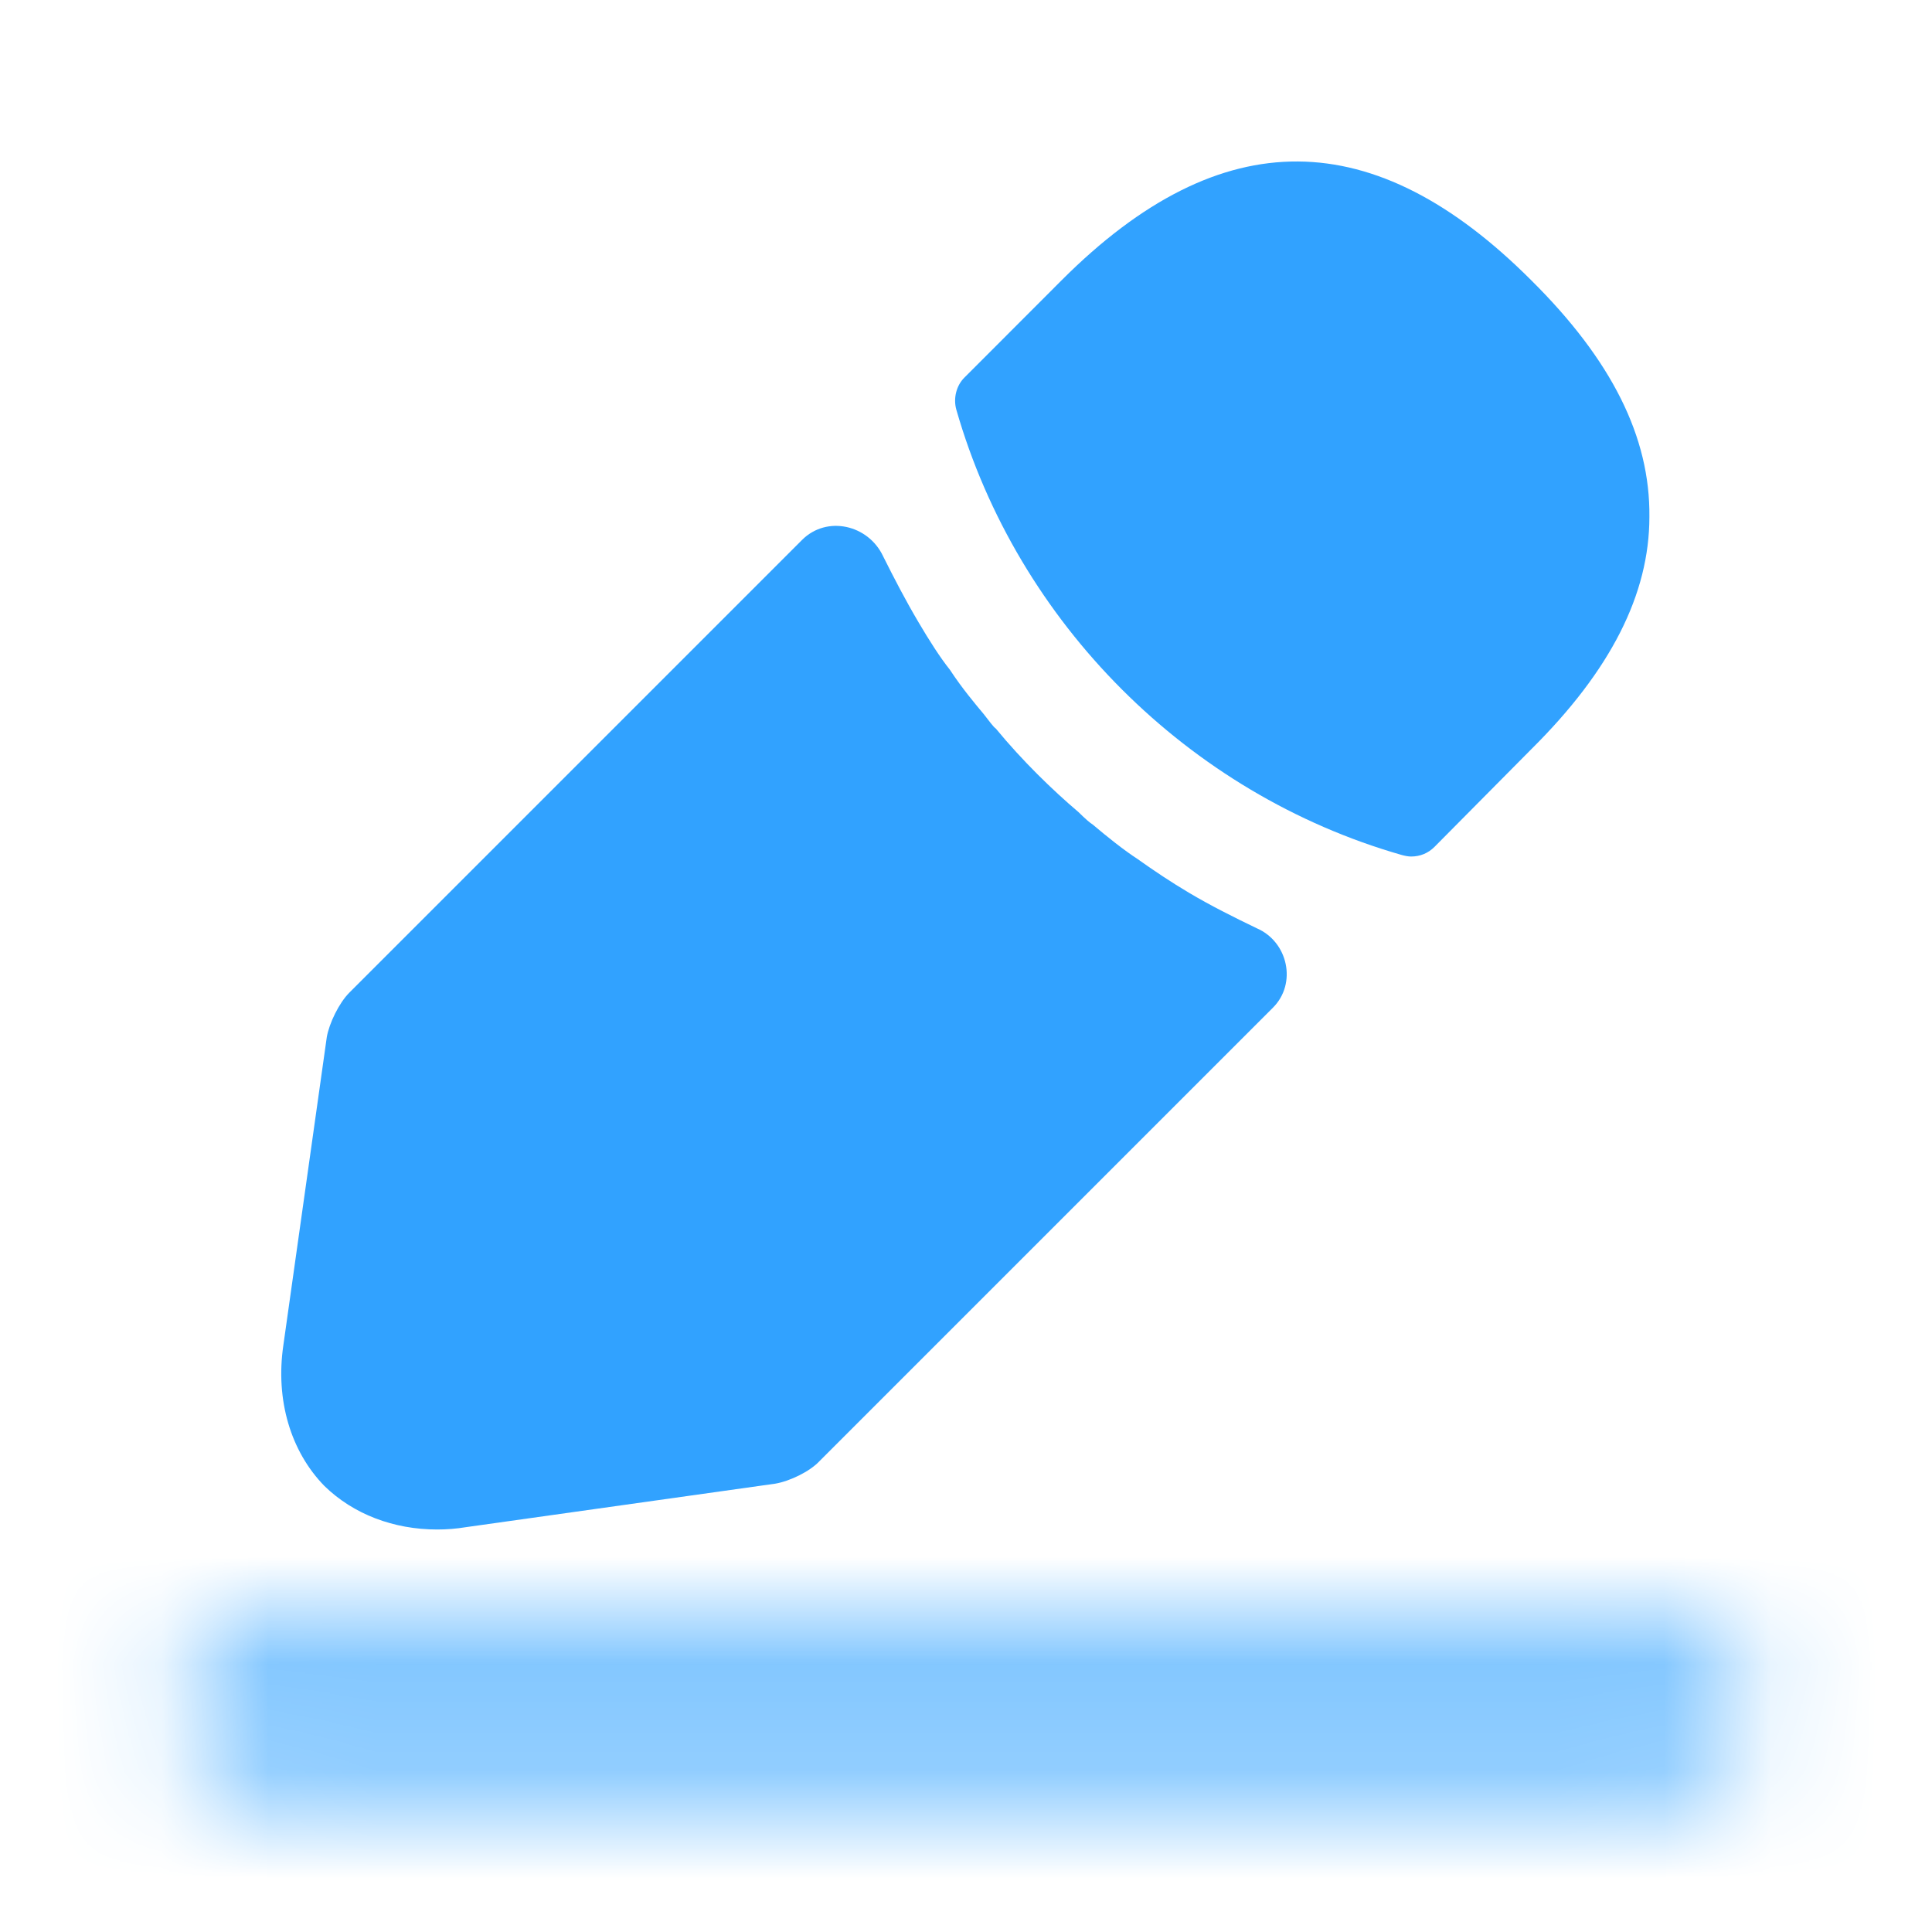 <svg width="18" height="18" viewBox="0 0 18 18" fill="none" xmlns="http://www.w3.org/2000/svg">
<g id="vuesax/bold/edit-2">
<g id="edit-2">
<g id="Vector">
<mask id="path-1-inside-1_1447_4547" fill="white">
<path d="M15.75 16.5H2.25C1.942 16.5 1.688 16.245 1.688 15.938C1.688 15.63 1.942 15.375 2.25 15.375H15.75C16.058 15.375 16.312 15.63 16.312 15.938C16.312 16.245 16.058 16.5 15.75 16.5Z"/>
</mask>
<path d="M15.75 15H2.25V18H15.75V15ZM2.25 15C2.771 15 3.188 15.417 3.188 15.938H0.188C0.188 17.073 1.114 18 2.25 18V15ZM3.188 15.938C3.188 16.458 2.771 16.875 2.25 16.875V13.875C1.114 13.875 0.188 14.802 0.188 15.938H3.188ZM2.25 16.875H15.75V13.875H2.25V16.875ZM15.75 16.875C15.229 16.875 14.812 16.458 14.812 15.938H17.812C17.812 14.802 16.886 13.875 15.75 13.875V16.875ZM14.812 15.938C14.812 15.417 15.229 15 15.75 15V18C16.886 18 17.812 17.073 17.812 15.938H14.812Z" fill="#31A2FF" mask="url(#path-1-inside-1_1447_4547)"/>
</g>
<path id="Vector_2" d="M14.265 2.61C12.81 1.155 11.385 1.117 9.892 2.61L8.985 3.518C8.91 3.592 8.88 3.712 8.91 3.817C9.48 5.805 11.07 7.395 13.057 7.965C13.087 7.973 13.117 7.98 13.147 7.98C13.23 7.98 13.305 7.95 13.365 7.89L14.265 6.982C15.007 6.247 15.367 5.535 15.367 4.815C15.375 4.072 15.015 3.353 14.265 2.61Z" fill="#31A2FF"/>
<path id="Vector_3" d="M11.708 8.648C11.49 8.543 11.28 8.438 11.078 8.318C10.913 8.22 10.755 8.115 10.598 8.003C10.47 7.92 10.32 7.8 10.178 7.68C10.163 7.673 10.11 7.628 10.05 7.568C9.803 7.358 9.525 7.088 9.278 6.788C9.255 6.773 9.218 6.72 9.165 6.653C9.09 6.563 8.963 6.413 8.85 6.24C8.76 6.128 8.655 5.963 8.558 5.798C8.438 5.595 8.333 5.393 8.228 5.183C8.09 4.888 7.703 4.8 7.473 5.03L3.255 9.248C3.158 9.345 3.068 9.533 3.045 9.66L2.64 12.533C2.565 13.043 2.708 13.523 3.023 13.845C3.293 14.108 3.668 14.25 4.073 14.25C4.163 14.25 4.253 14.243 4.343 14.228L7.223 13.823C7.358 13.8 7.545 13.71 7.635 13.613L11.86 9.388C12.085 9.163 12.001 8.774 11.708 8.648Z" fill="#31A2FF"/>
</g>
</g>
</svg>
